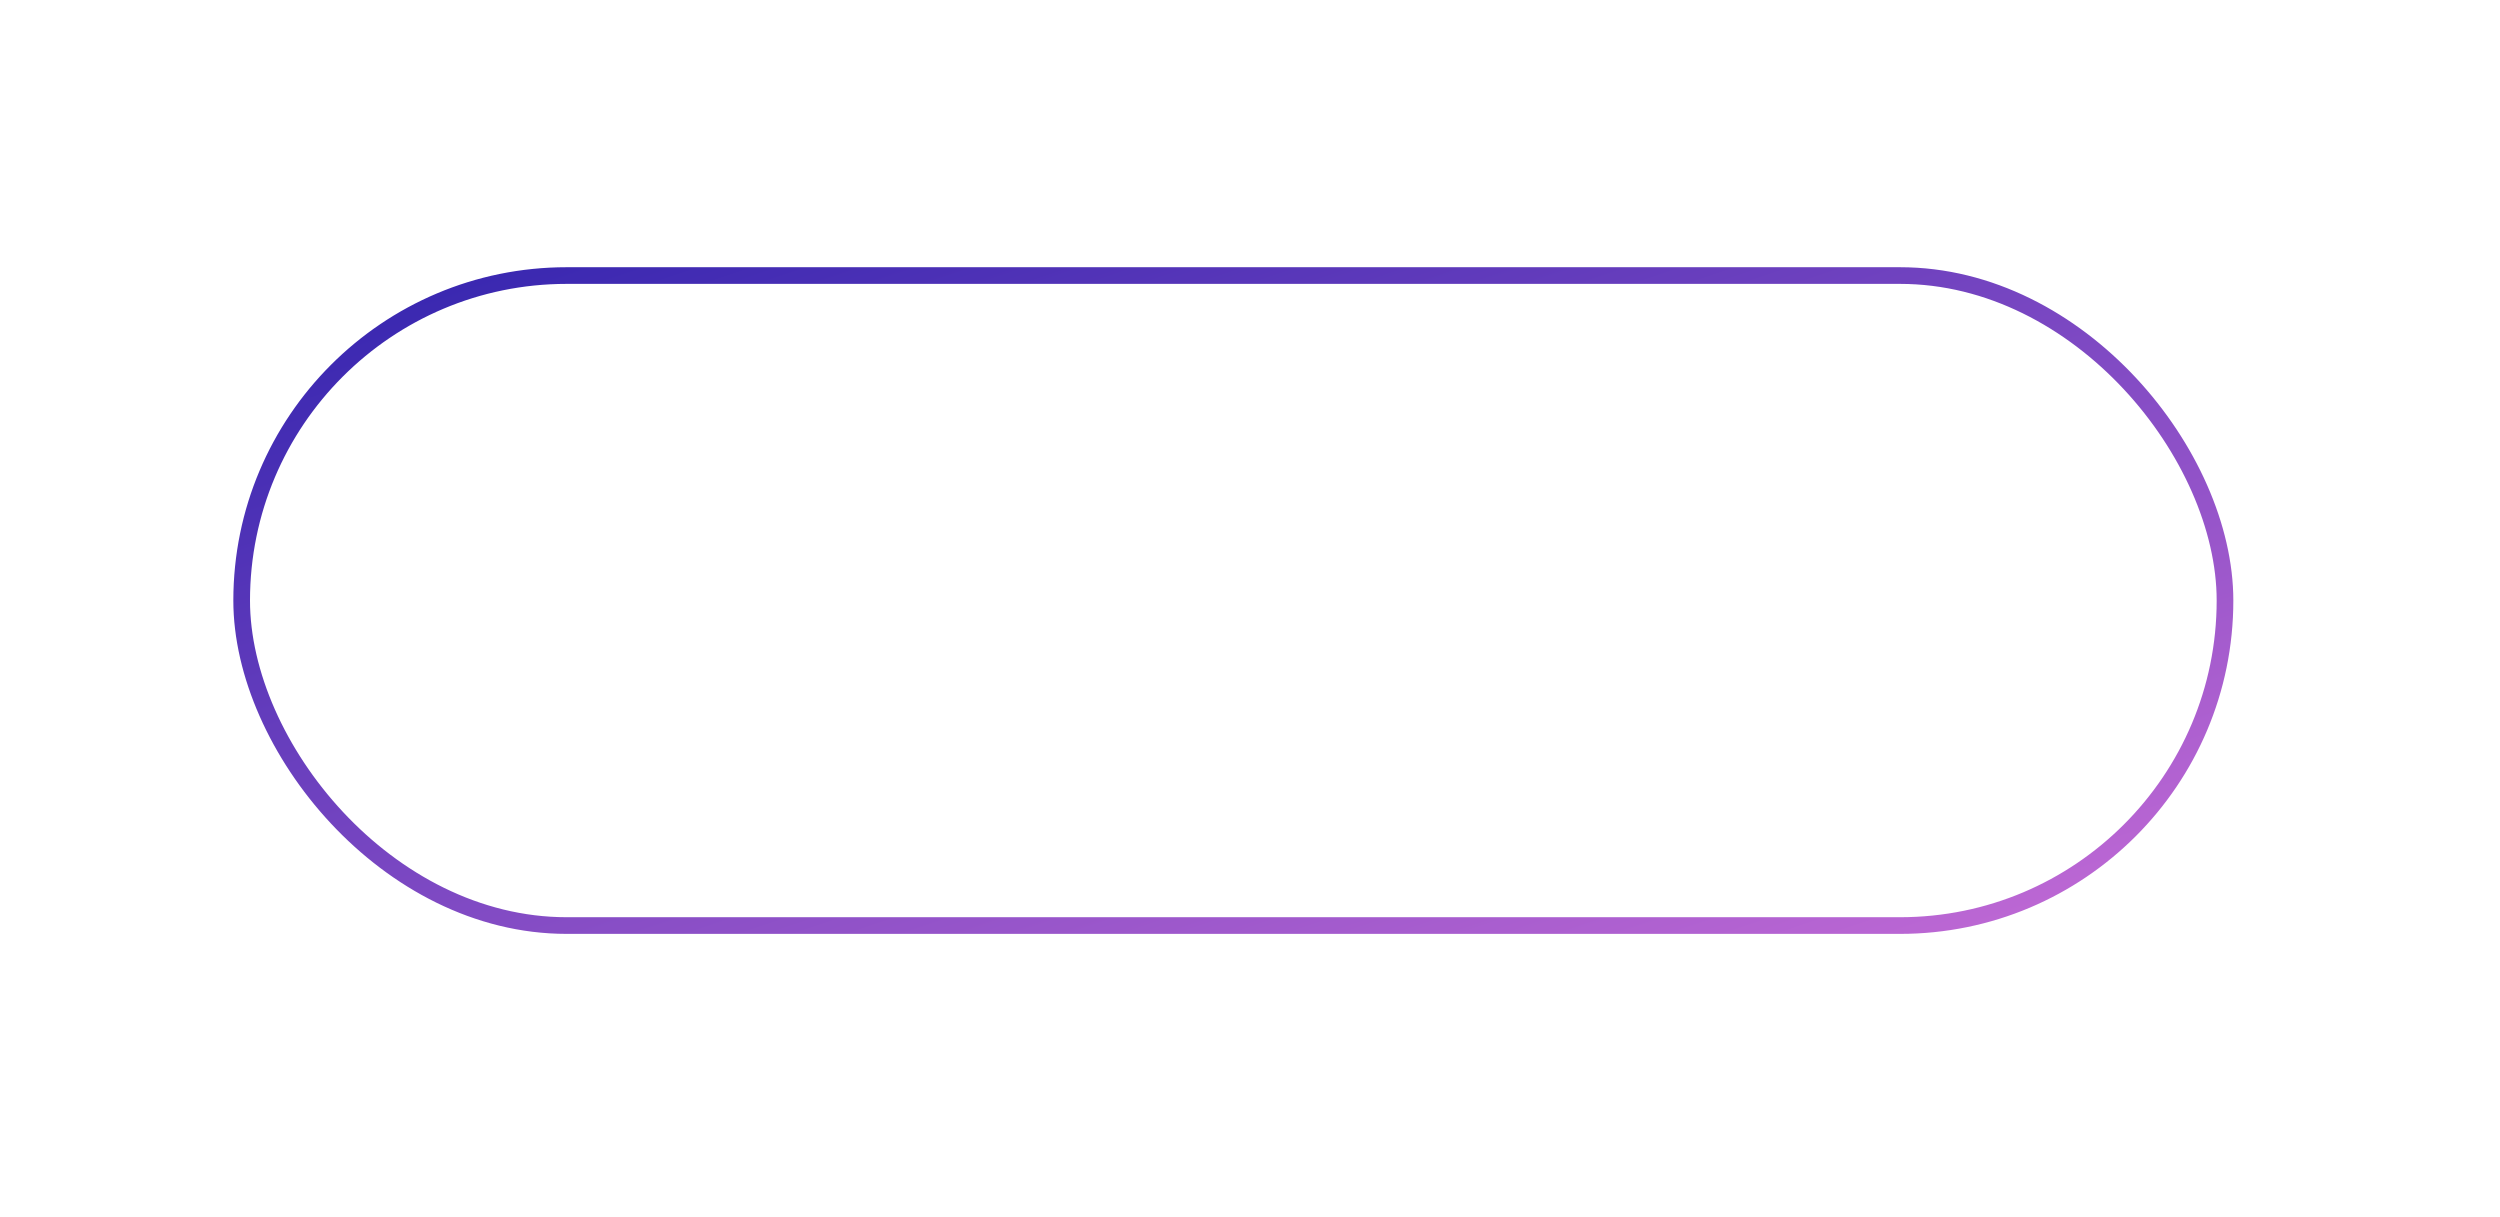 <svg width="150" height="73" viewBox="0 0 150 73" fill="none" xmlns="http://www.w3.org/2000/svg">
<g filter="url(#filter0_d)">
<rect x="14" y="6.033" width="120" height="40" rx="20" fill="white"/>
<rect x="14.5" y="6.533" width="119" height="39" rx="19.5" stroke="url(#paint0_linear)"/>
</g>
<defs>
<filter id="filter0_d" x="-2" y="0.033" width="152" height="72" filterUnits="userSpaceOnUse" color-interpolation-filters="sRGB">
<feFlood flood-opacity="0" result="BackgroundImageFix"/>
<feColorMatrix in="SourceAlpha" type="matrix" values="0 0 0 0 0 0 0 0 0 0 0 0 0 0 0 0 0 0 127 0"/>
<feOffset dy="10"/>
<feGaussianBlur stdDeviation="8"/>
<feColorMatrix type="matrix" values="0 0 0 0 0.294 0 0 0 0 0.29 0 0 0 0 0.471 0 0 0 0.11 0"/>
<feBlend mode="normal" in2="BackgroundImageFix" result="effect1_dropShadow"/>
<feBlend mode="normal" in="SourceGraphic" in2="effect1_dropShadow" result="shape"/>
</filter>
<linearGradient id="paint0_linear" x1="-46.6" y1="26.433" x2="-21.925" y2="99.731" gradientUnits="userSpaceOnUse">
<stop stop-color="#3023AE"/>
<stop offset="1" stop-color="#C86DD7"/>
</linearGradient>
</defs>
</svg>
